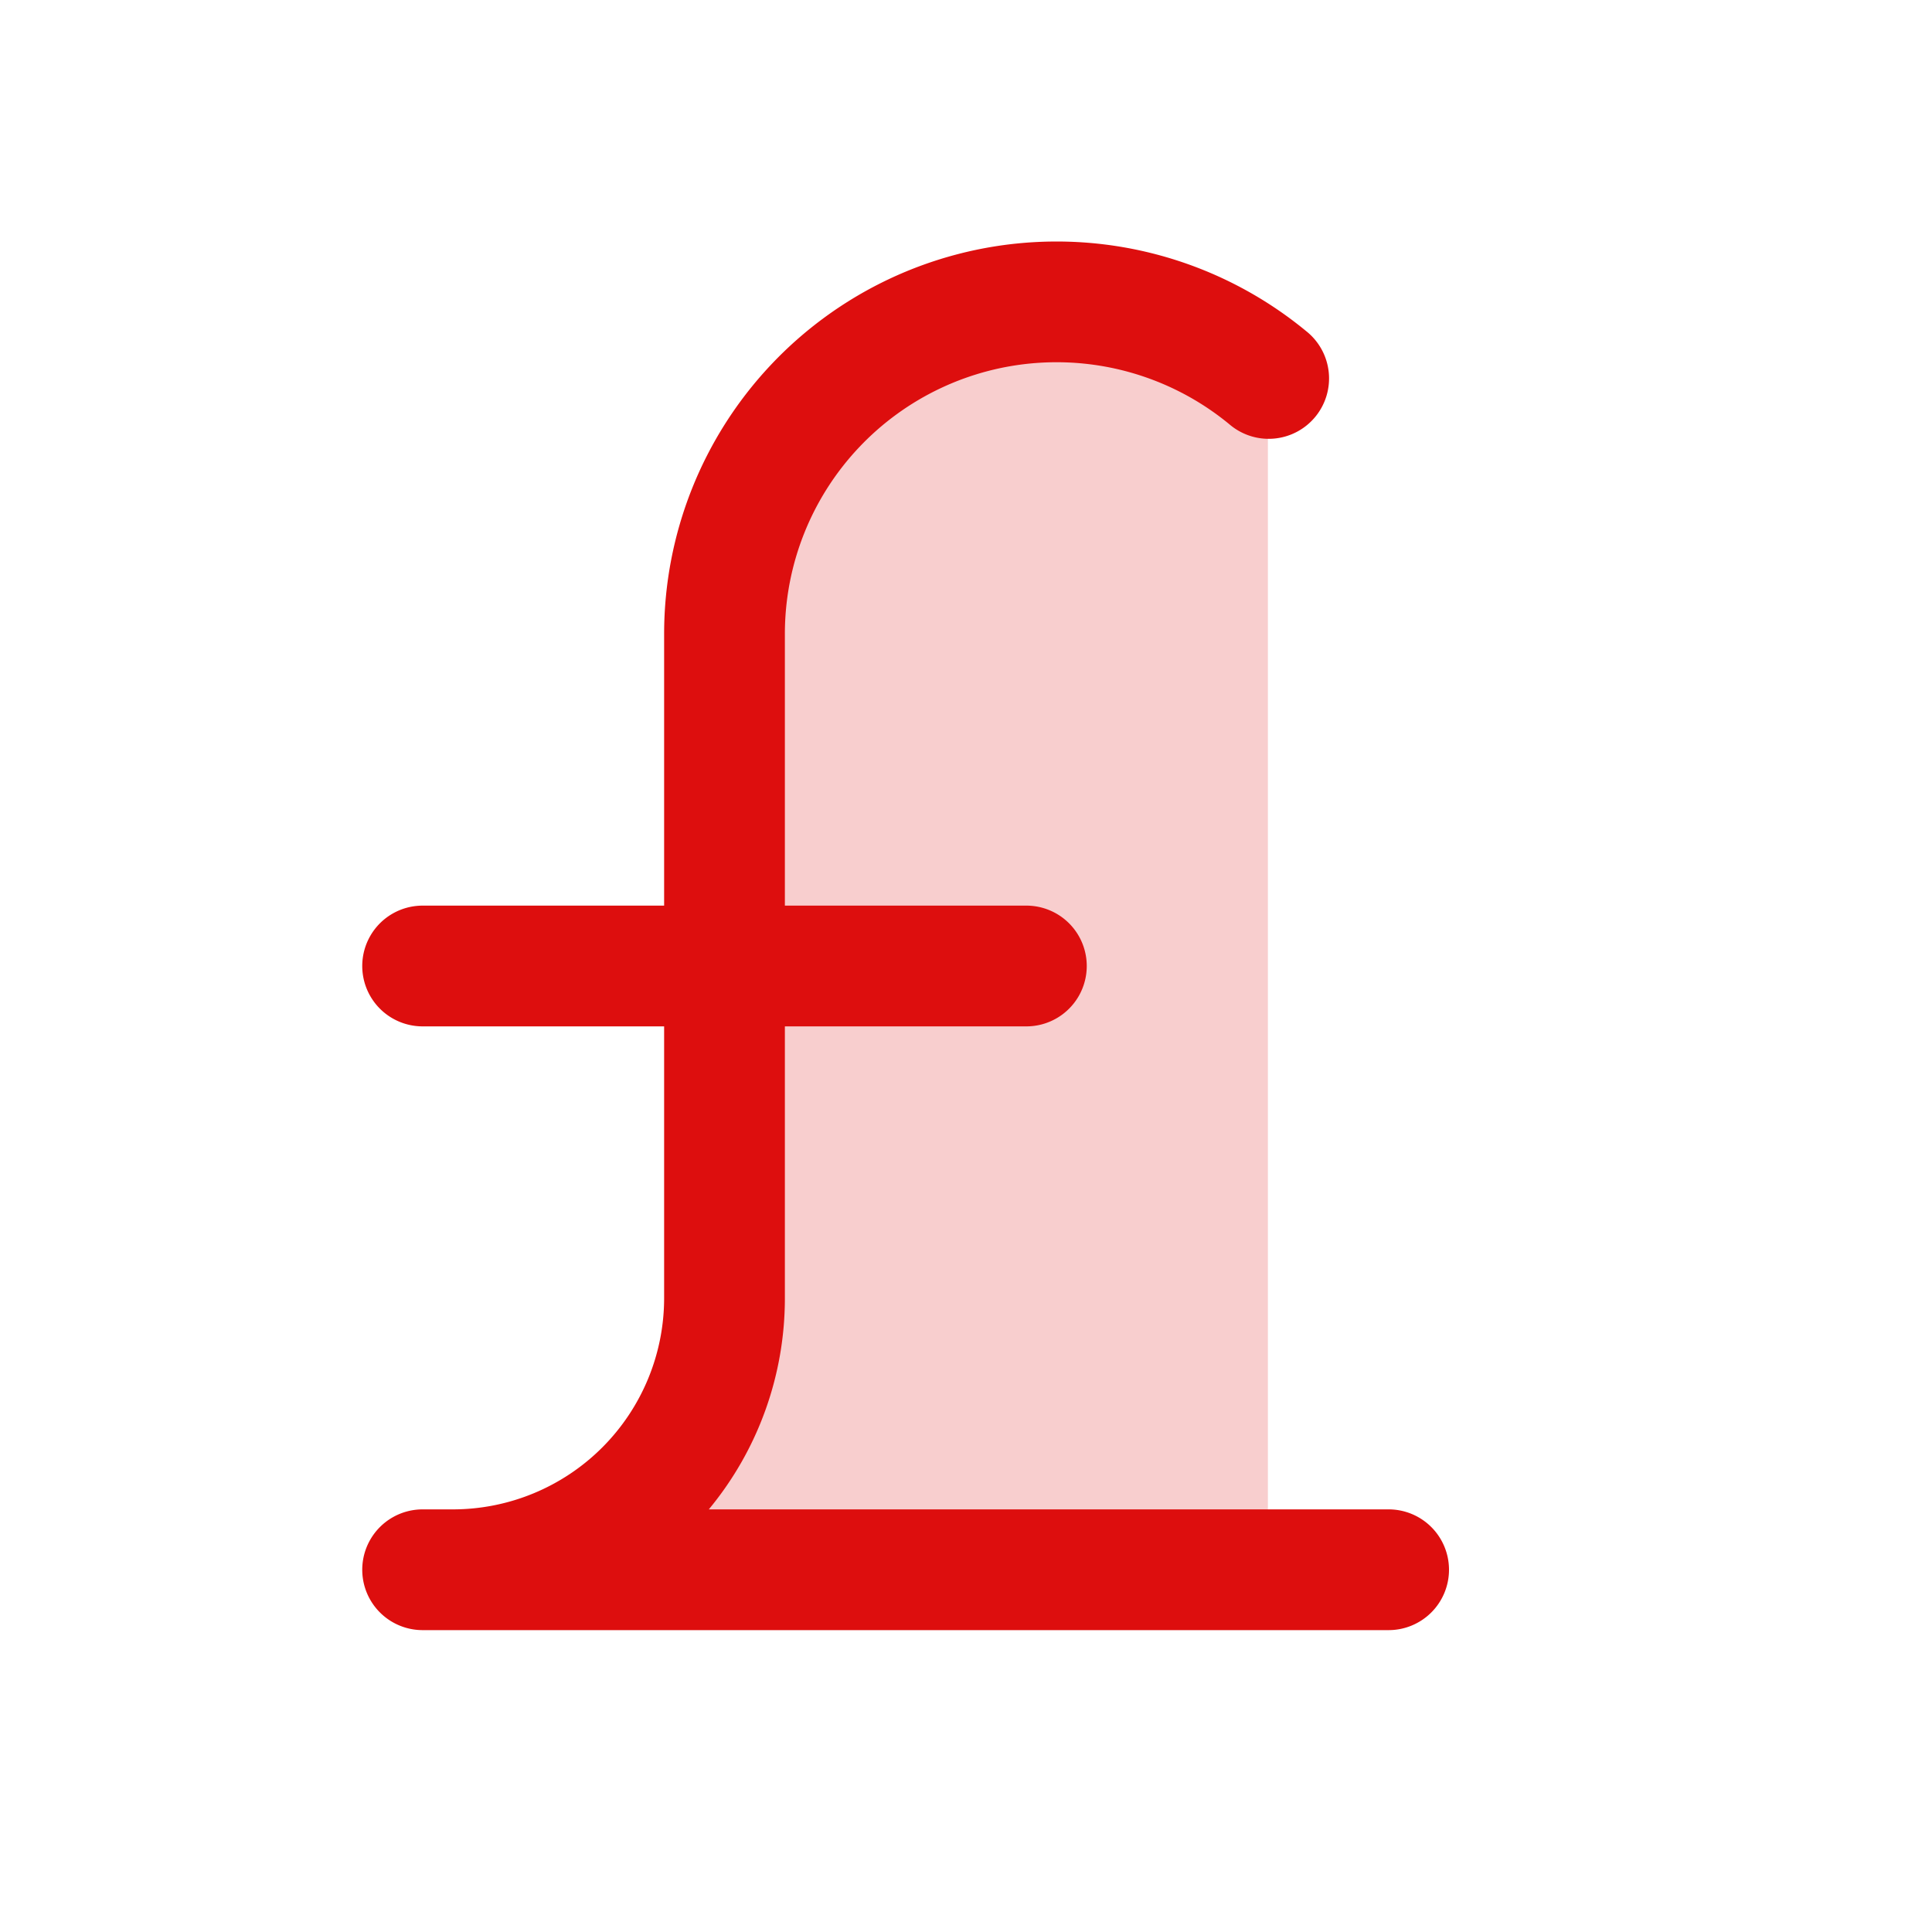 <svg xmlns="http://www.w3.org/2000/svg" viewBox="0 0 256 256" fill="#DD0E0E"><path d="M168,208H60a36,36,0,0,0,36-36V84a44,44,0,0,1,72-33.95Z" opacity="0.2"/><path d="M192,208a8,8,0,0,1-8,8H56a8,8,0,0,1,0-16h4a28,28,0,0,0,28-28V136H56a8,8,0,0,1,0-16H88V84a52,52,0,0,1,85.08-40.12A8,8,0,1,1,162.9,56.22,36,36,0,0,0,104,84v36h32a8,8,0,0,1,0,16H104v36a43.82,43.82,0,0,1-10.08,28H184A8,8,0,0,1,192,208Z"/></svg>